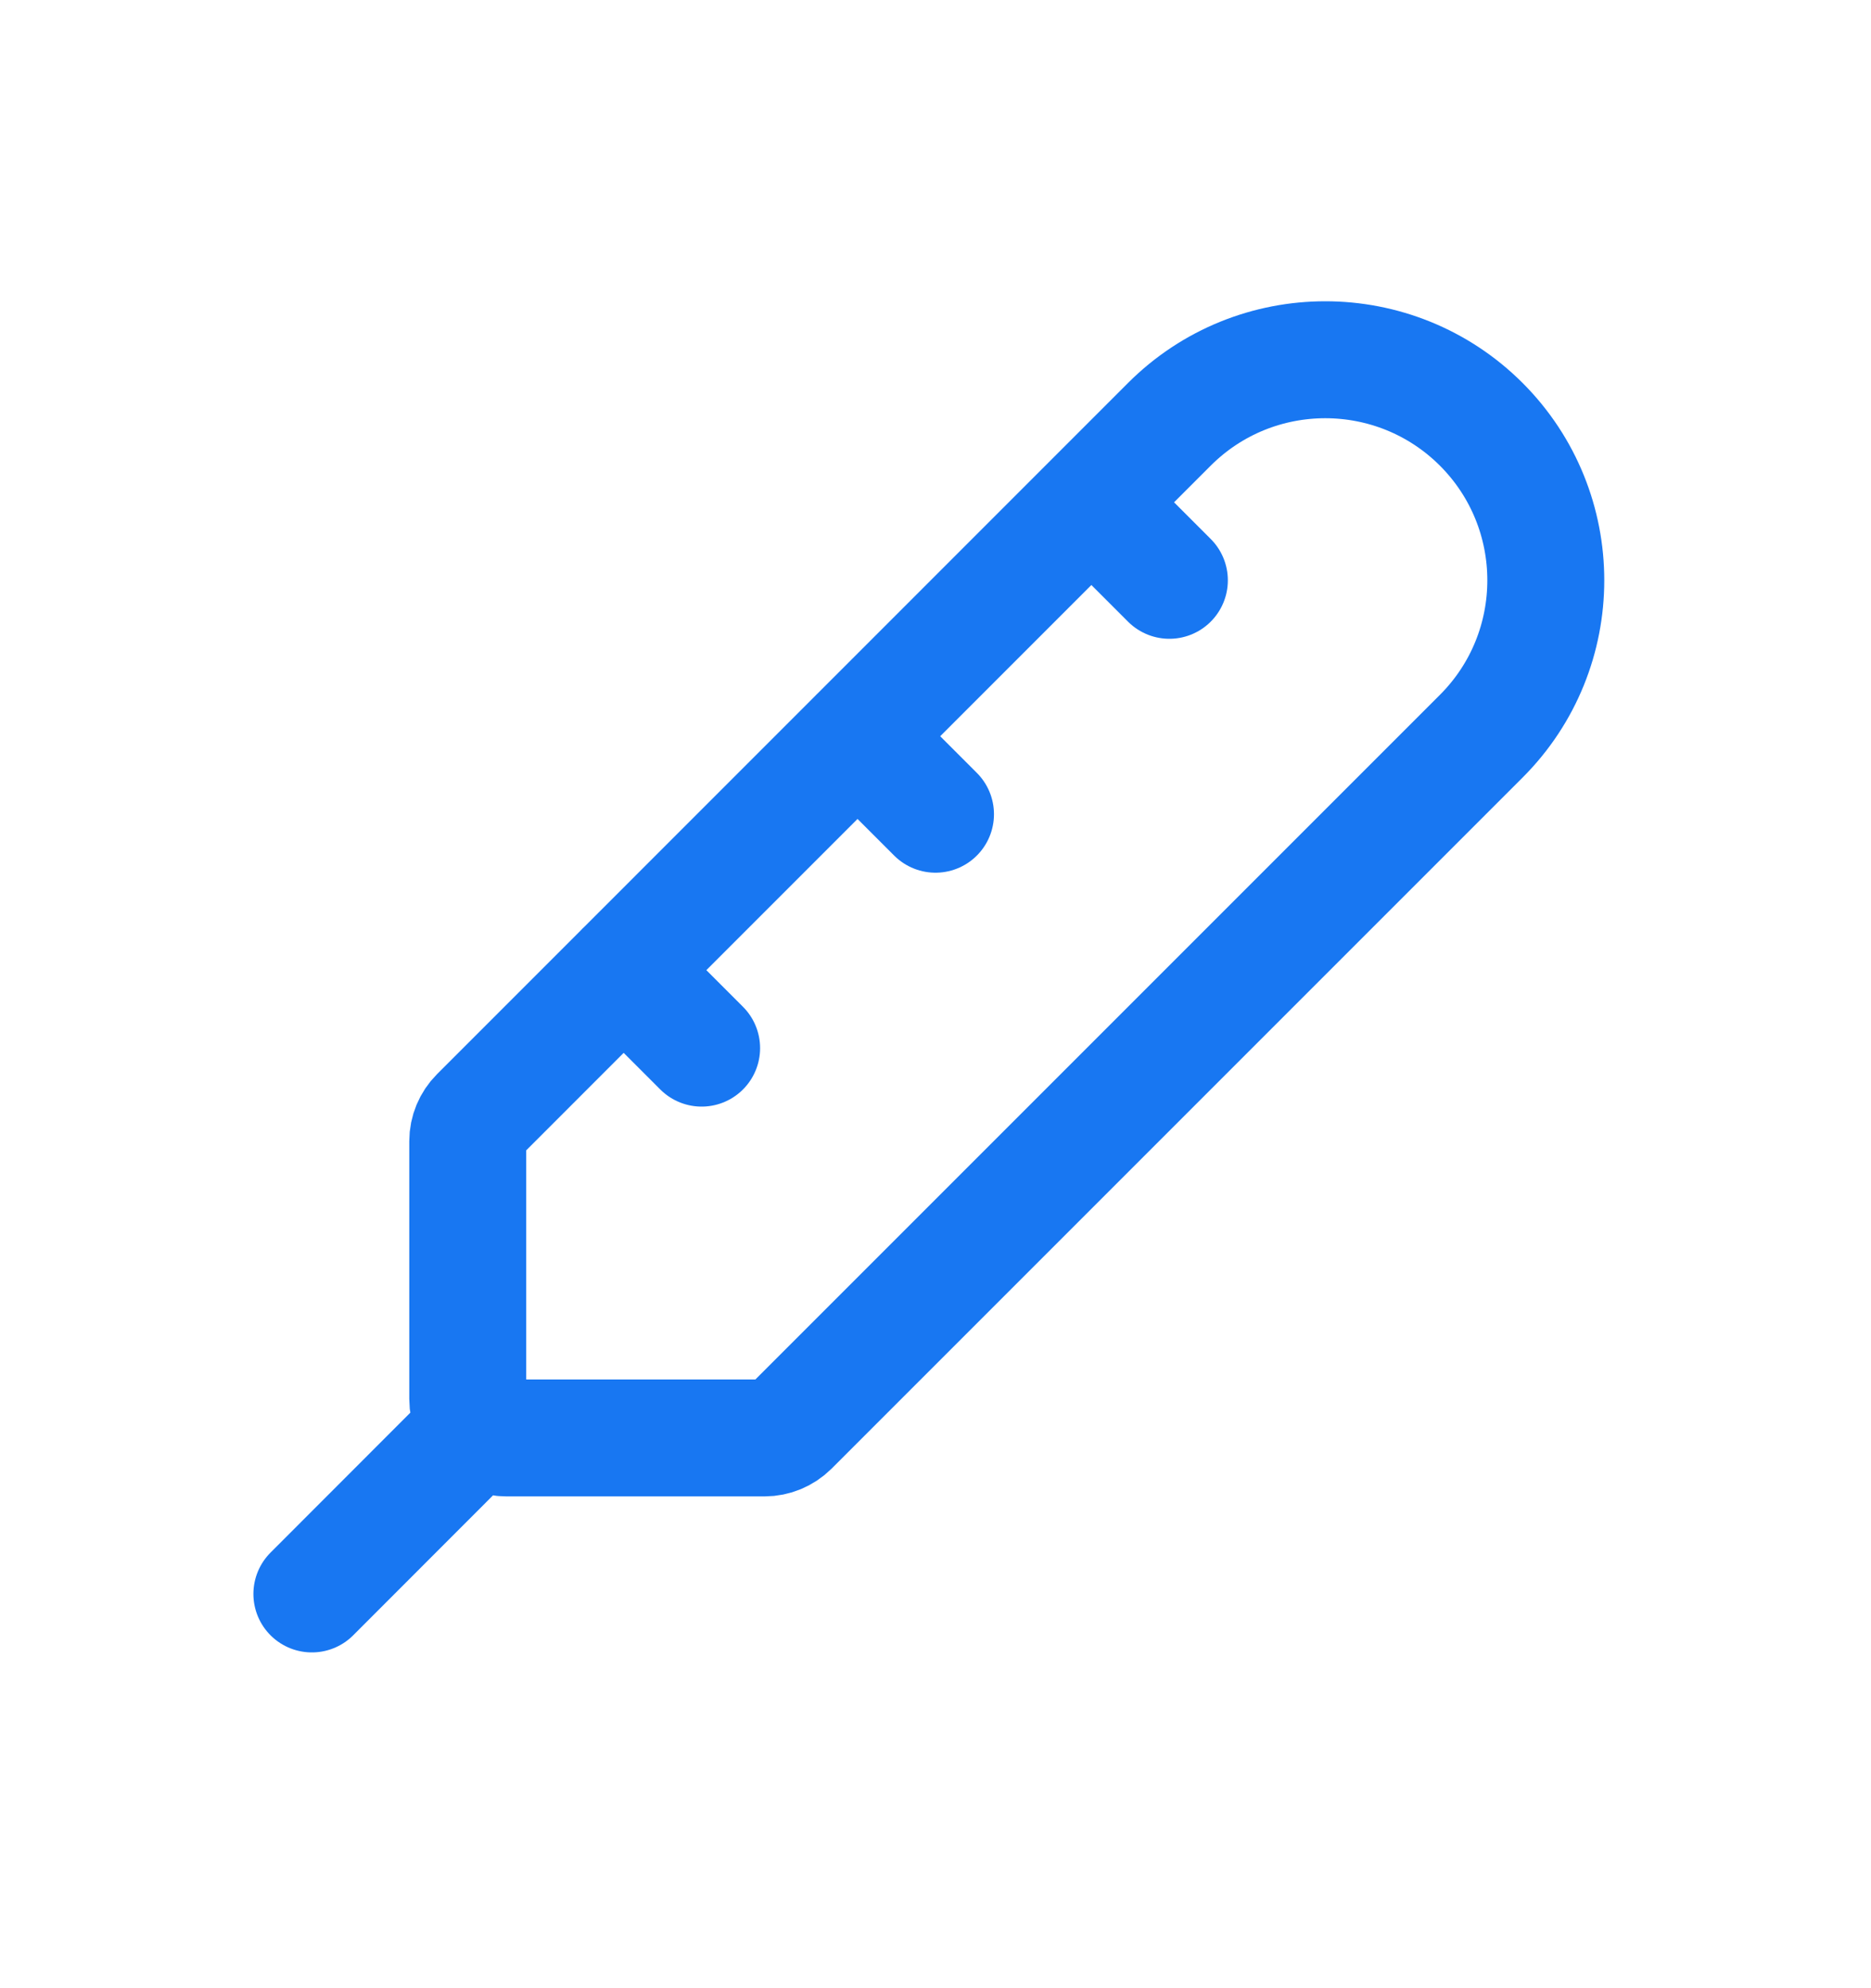 <svg width="16" height="17" viewBox="0 0 16 17" fill="none" xmlns="http://www.w3.org/2000/svg">
<path d="M2.667 13.629L4 12.295M5.333 8.295L6 8.962M7.333 6.295L8 6.962M9.333 4.295L10 4.962M10 3.628L4.091 9.538C4.033 9.596 4 9.675 4 9.757L4 11.962C4 12.146 4.149 12.295 4.333 12.295H6.538C6.62 12.295 6.699 12.262 6.758 12.204L12.667 6.295C13.403 5.559 13.403 4.365 12.667 3.628C11.93 2.892 10.736 2.892 10 3.628Z" stroke="#1877F2" stroke-linecap="round"/>
</svg>
